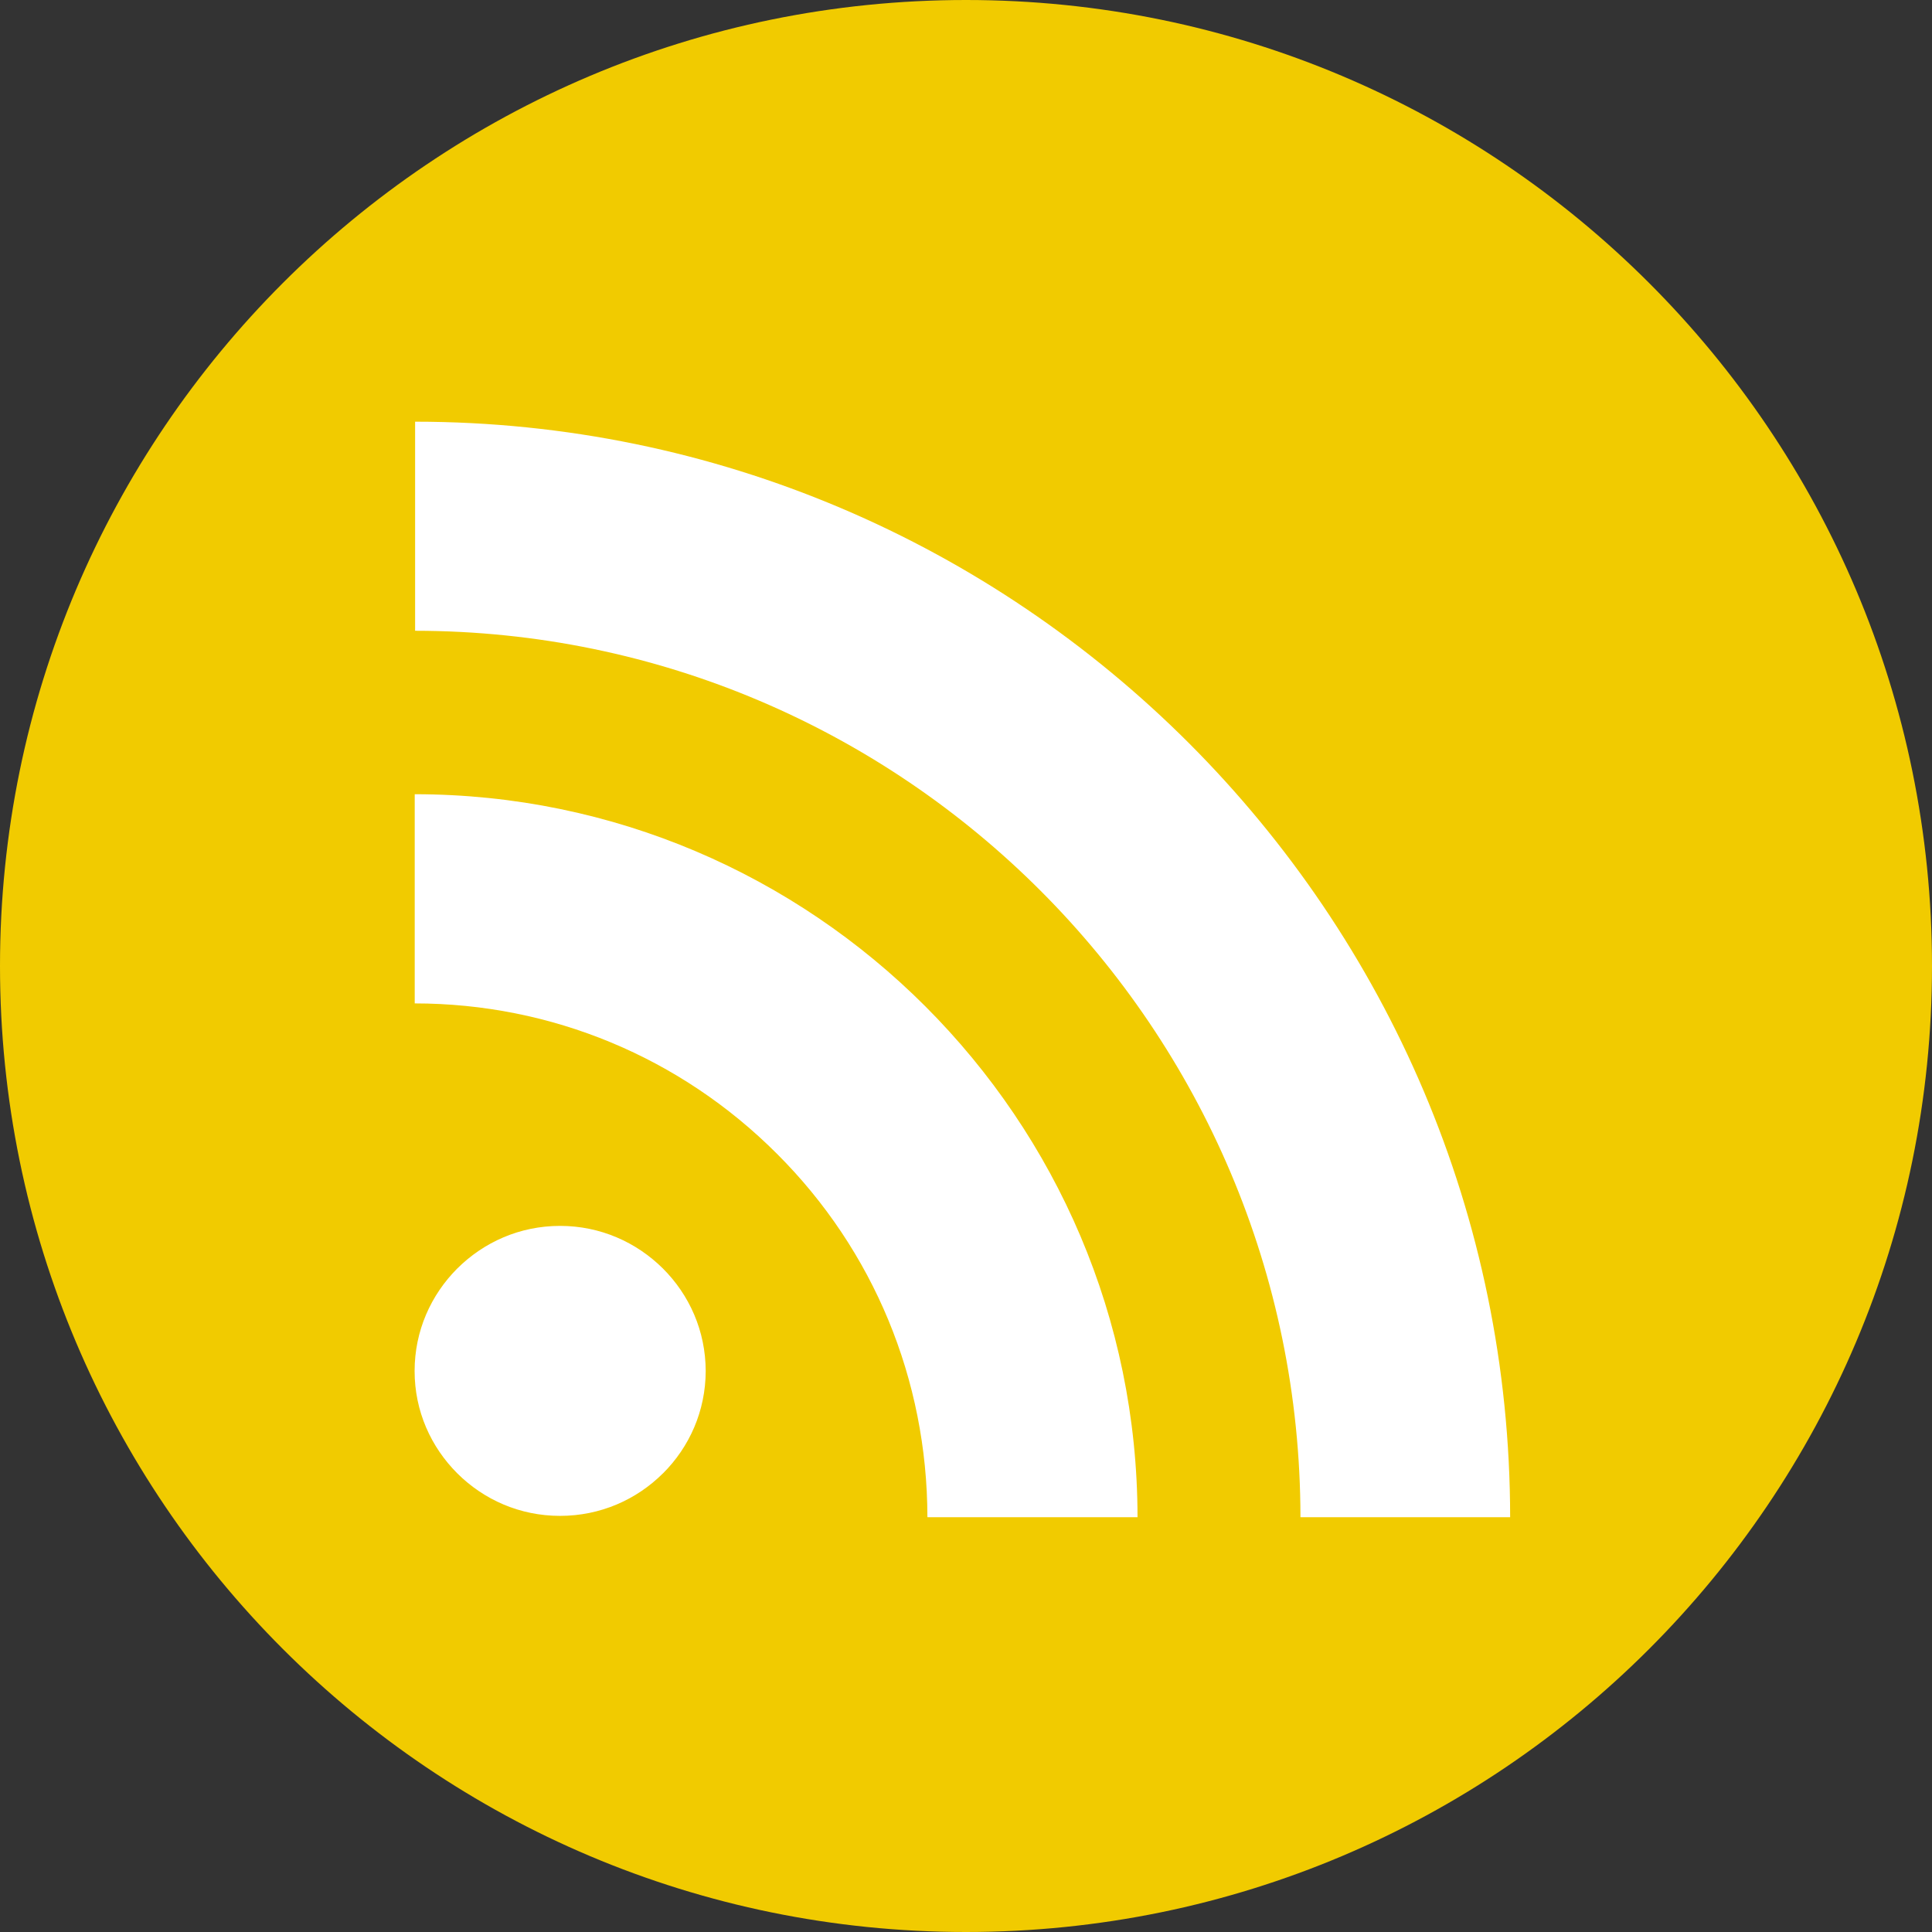 <?xml version="1.0" encoding="UTF-8" standalone="no"?>
<!-- Created with Inkscape (http://www.inkscape.org/) -->

<svg
   xmlns:dc="http://purl.org/dc/elements/1.1/"
   xmlns:cc="http://creativecommons.org/ns#"
   xmlns:rdf="http://www.w3.org/1999/02/22-rdf-syntax-ns#"
   xmlns:svg="http://www.w3.org/2000/svg"
   xmlns="http://www.w3.org/2000/svg"
   xmlns:sodipodi="http://sodipodi.sourceforge.net/DTD/sodipodi-0.dtd"
   xmlns:inkscape="http://www.inkscape.org/namespaces/inkscape"
   id="svg4155"
   version="1.1"
   inkscape:version="0.92.3 (2405546, 2018-03-11)"
   xml:space="preserve"
   width="128"
   height="128"
   viewBox="0 0 128 128"
   sodipodi:docname="feed-other.svg"
   inkscape:export-filename="C:\Users\Mustermann\Downloads\flaticons-20181108T132958Z-001\flaticons\feed-other.png"
   inkscape:export-xdpi="96"
   inkscape:export-ydpi="96"><rect x="0" y="0" width="128" height="128" fill="#333333" stroke="none"/><defs
     id="defs4159" /><sodipodi:namedview
     pagecolor="#ffffff"
     bordercolor="#666666"
     borderopacity="1"
     objecttolerance="10"
     gridtolerance="10"
     guidetolerance="10"
     inkscape:pageopacity="0"
     inkscape:pageshadow="2"
     inkscape:window-width="1024"
     inkscape:window-height="705"
     id="namedview4157"
     showgrid="false"
     inkscape:zoom="3.6195029"
     inkscape:cx="-28.555935"
     inkscape:cy="64.056078"
     inkscape:window-x="-8"
     inkscape:window-y="-8"
     inkscape:window-maximized="1"
     inkscape:current-layer="g4163"
     showguides="false"><inkscape:grid
       type="xygrid"
       id="grid4136" /></sodipodi:namedview><g
     id="g4163"
     inkscape:groupmode="layer"
     inkscape:label="ink_ext_XXXXXX"
     transform="matrix(1.25,0,0,-1.25,0,128)"><path
       inkscape:connector-curvature="0"
       id="path4167"
       style="fill:#f1cb00;fill-opacity:1;fill-rule:nonzero;stroke:none;stroke-width:1.6"
       d="M 102.4,51.2 C 102.4,22.923 79.477,0 51.2,0 22.923,0 0,22.923 0,51.2 c 0,28.277 22.923,51.2 51.2,51.2 28.277,0 51.2,-22.923 51.2,-51.2"
       inkscape:export-xdpi="144"
       inkscape:export-ydpi="144" /><g
       id="g3"
       transform="matrix(0.135,0,0,-0.135,21.975,80.05)"><path
         id="RSS"
         d="m 97.493,332.473 c 10.419,10.408 16.755,24.525 16.794,40.244 -0.04,15.687 -6.375,29.809 -16.755,40.17 l -0.04,0.019 c -10.398,10.352 -24.603,16.681 -40.398,16.681 -15.775,0 -29.944,-6.348 -40.34,-16.699 C 6.384,402.526 0,388.422 0,372.717 0,356.998 6.384,342.848 16.754,332.464 v 0.009 c 10.401,-10.36 24.57,-16.735 40.34,-16.735 15.796,0 29.987,6.393 40.399,16.735 z m 0,-0.009 v 0.009 c 0.019,0 0.019,0 0.019,0 z m -80.739,80.442 c 0,0 0,0 0,-0.019 -0.019,0 -0.019,0 -0.019,0 z M 0.046,146.259 v 82.129 c 53.618,0.033 104.328,21.096 142.278,59.104 37.943,37.888 58.917,88.675 59.003,142.477 h 0.028 v 0.149 h 82.467 C 283.757,351.885 251.956,281.019 200.543,229.569 149.122,178.126 78.285,146.308 0.046,146.259 Z M 0.196,0 v 82.089 c 191.661,0.14 347.464,156.184 347.594,348.028 h 82.327 C 430.061,311.546 381.869,204.123 303.985,126.185 226.073,48.274 118.721,0.051 0.196,0 Z"
         inkscape:connector-curvature="0"
         style="fill:#ffffff;fill-opacity:1" /></g></g></svg>